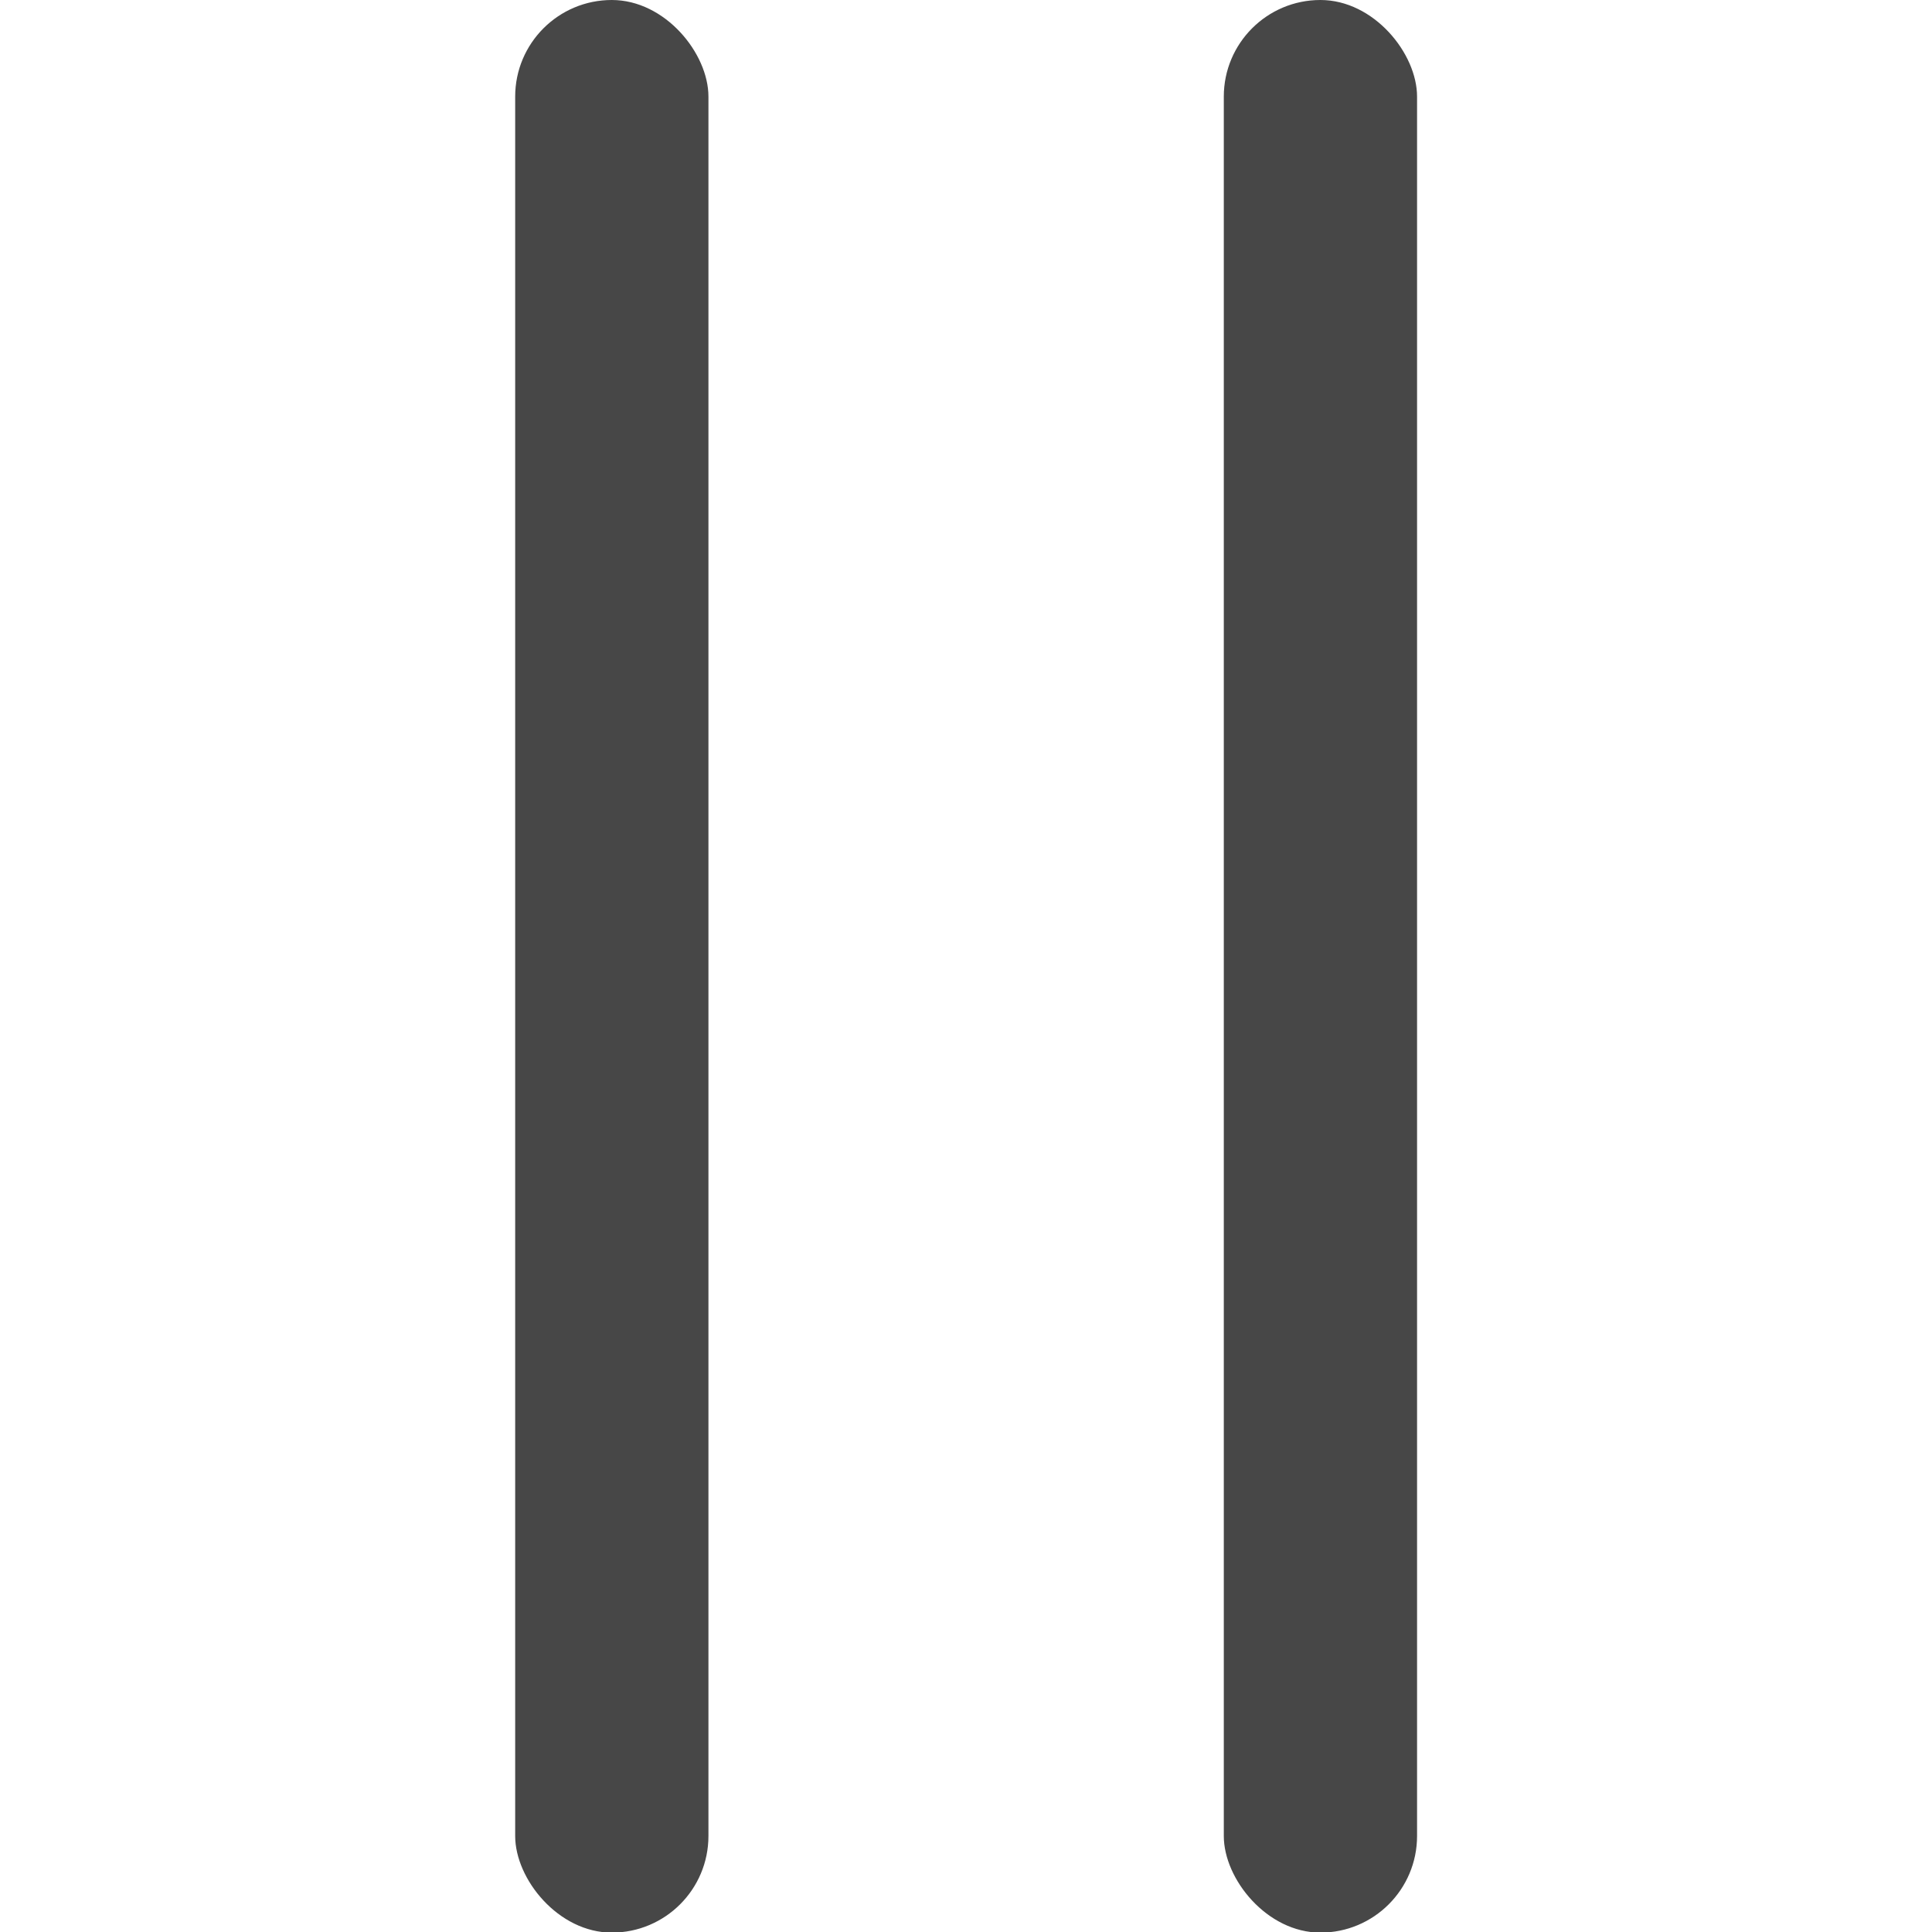 <svg xmlns="http://www.w3.org/2000/svg" xmlns:svg="http://www.w3.org/2000/svg" id="svg14" width="32" height="32" version="1.1" viewBox="0 0 32 32"><desc id="desc4"/><g id="Pause" transform="matrix(1.067,0,0,1.067,8.533,-6e-7)" style="fill:#267cb5;fill-opacity:1;fill-rule:evenodd;stroke:none;stroke-width:1"><rect id="Rectangle" width="3" height="30" x="11" y="0" rx="1.5" style="fill:#474747;fill-opacity:1"/><rect id="rect9" width="3" height="30" x="0" y="0" rx="1.5" style="fill:#474747;fill-opacity:1"/></g></svg>